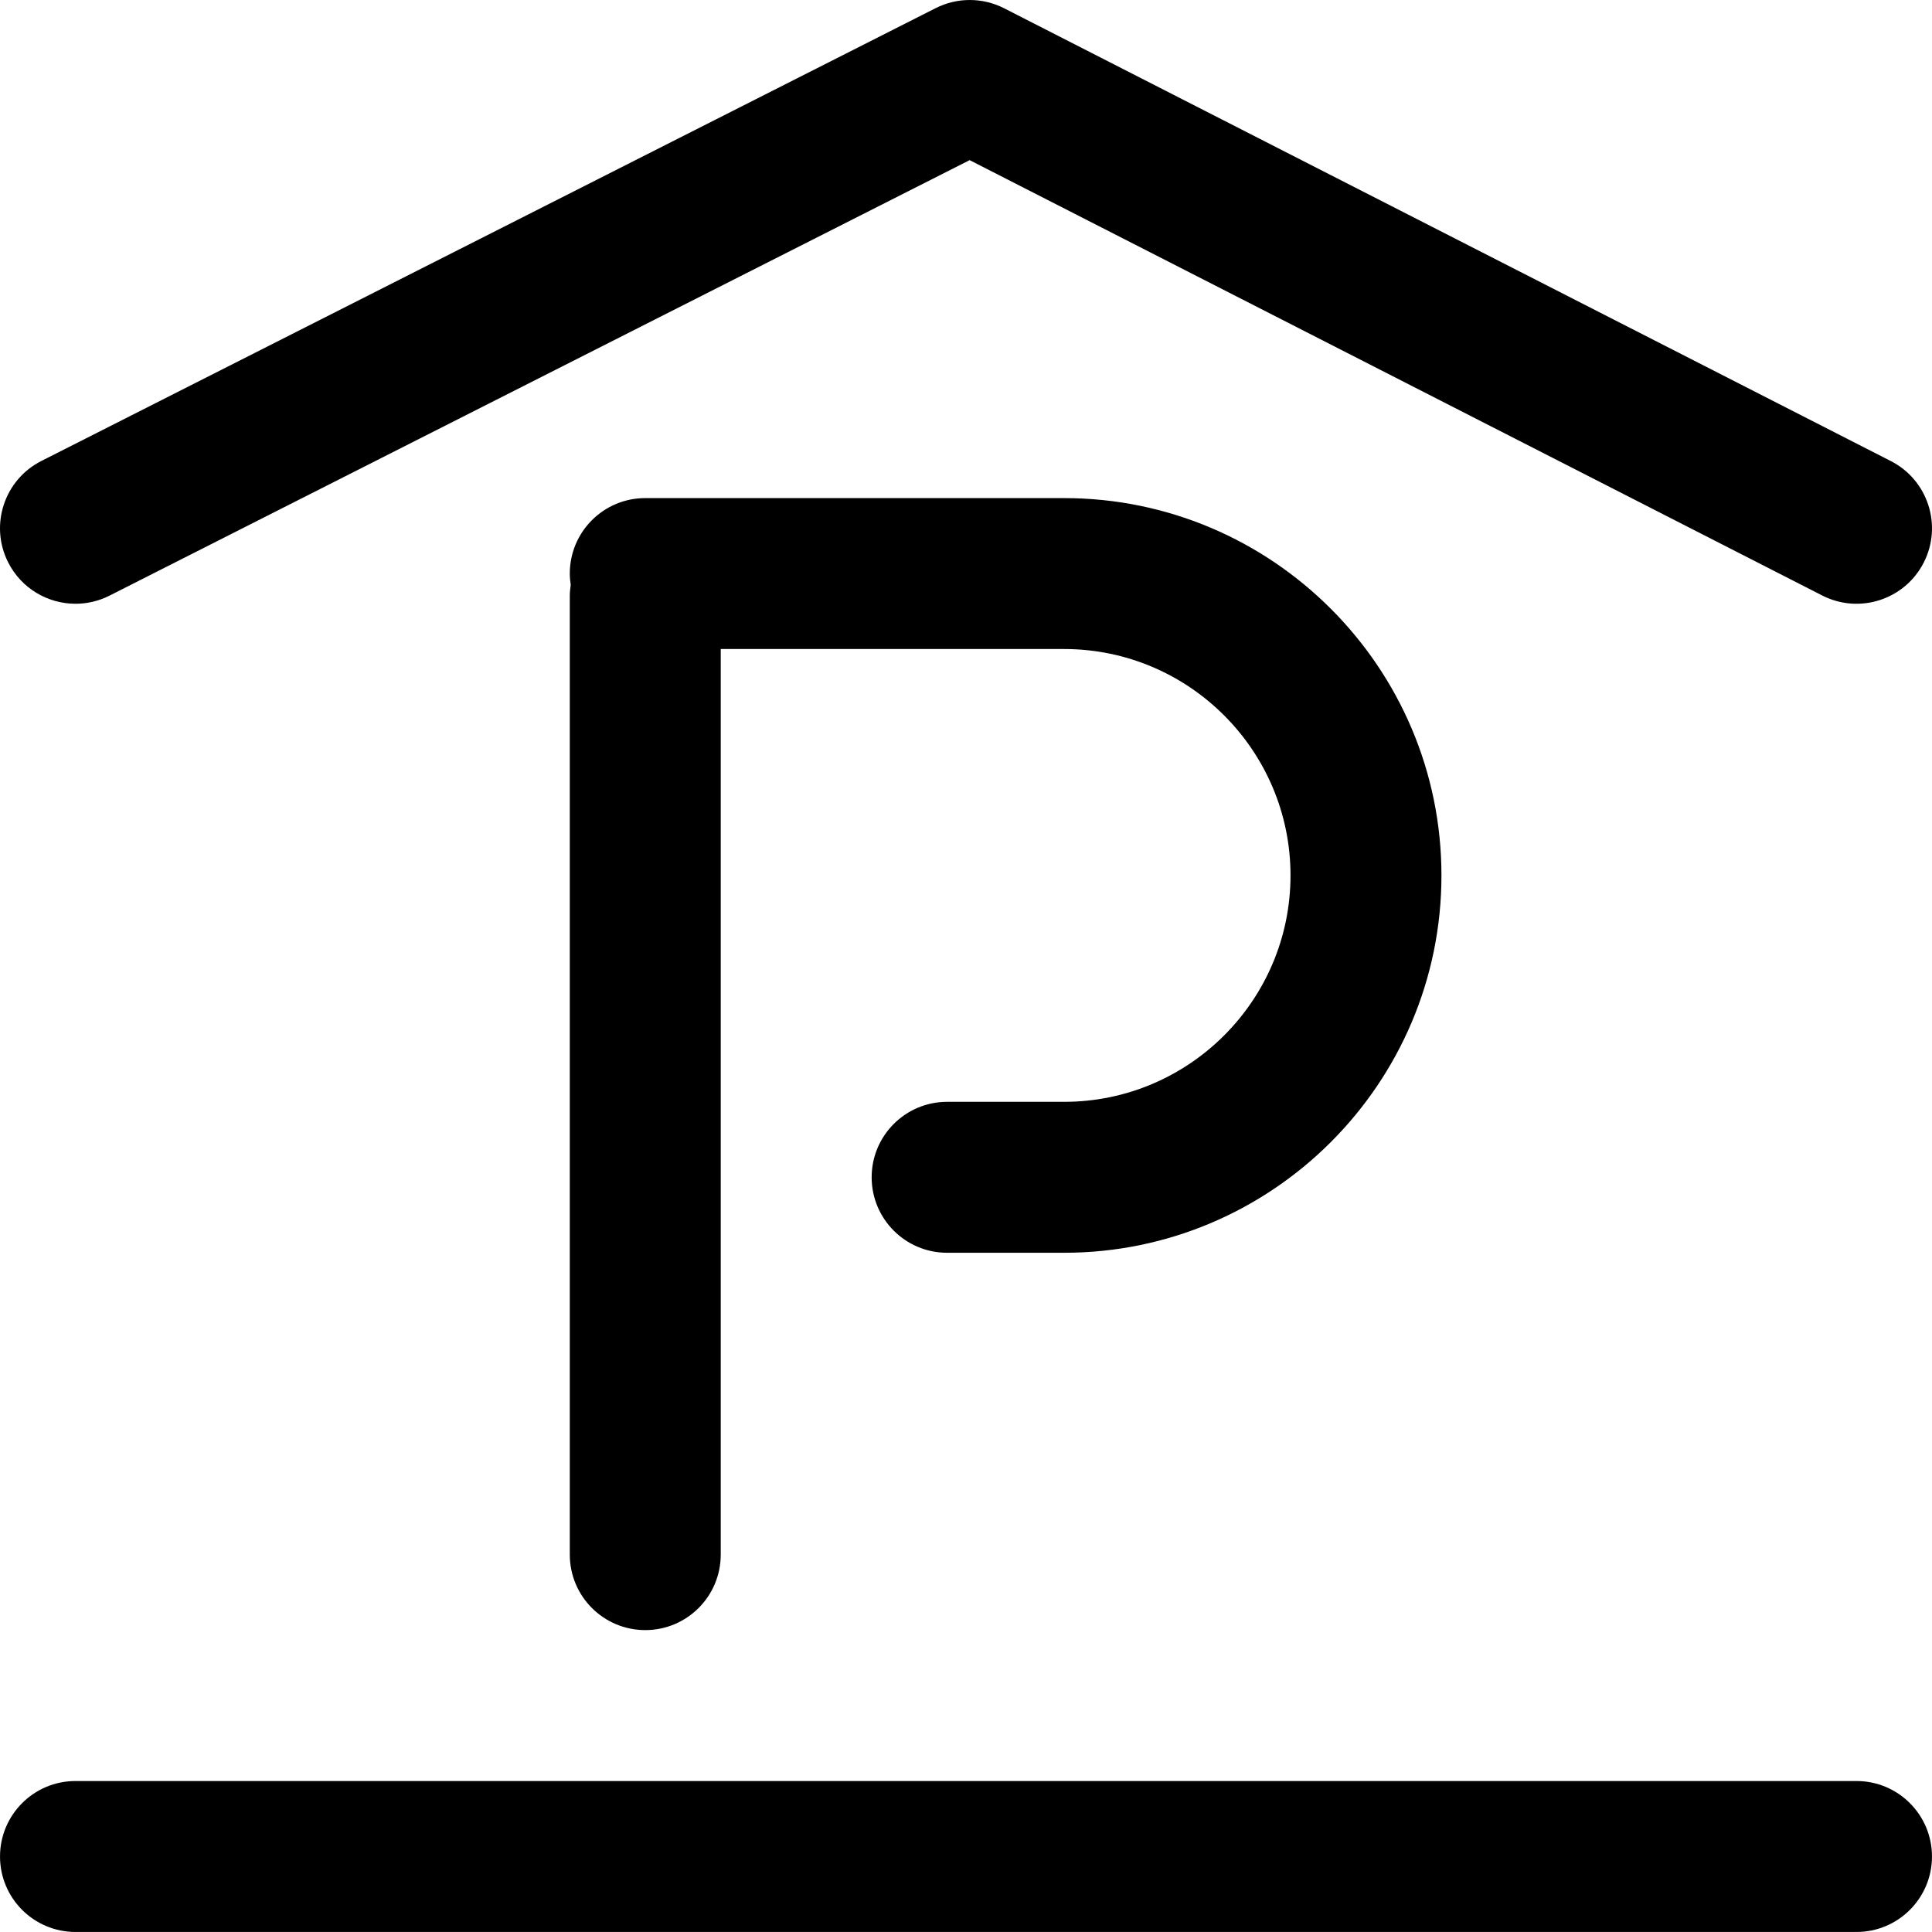 <svg height="512pt" viewBox="0 0 512.001 512" width="512pt" xmlns="http://www.w3.org/2000/svg"><path d="m511.996 491.992c0 11.047-8.953 20-20 20h-471.992c-11.043 0-20-8.953-20-20 0-11.047 8.957-20 20-20h471.992c11.047 0 20 8.953 20 20zm-491.977-331.992c3.039 0 6.125-.691 9.02-2.16l227.926-115.402 225.938 115.371c9.844 5.027 21.887 1.121 26.906-8.715 5.023-9.836 1.121-21.883-8.715-26.906l-234.996-120c-5.691-2.906-12.43-2.918-18.133-.031l-236.996 120c-9.852 4.988-13.797 17.023-8.809 26.875 3.527 6.961 10.559 10.969 17.859 10.969zm261.98 131.996h-31c-11.043 0-20 8.953-20 20s8.957 20 20 20h31c55.141 0 100-44.859 100-100s-44.859-99.996-100-99.996h-110.996c-11.047 0-20 8.953-20 19.996 0 1.023.102 2.02.246 3-.145.984-.246 1.98-.246 3v253.996c0 11.047 8.953 20 20 20 11.043 0 20-8.953 20-20v-239.996h90.996c33.086 0 60 26.918 60 60 0 33.082-26.914 60-60 60zm0 0"/></svg>